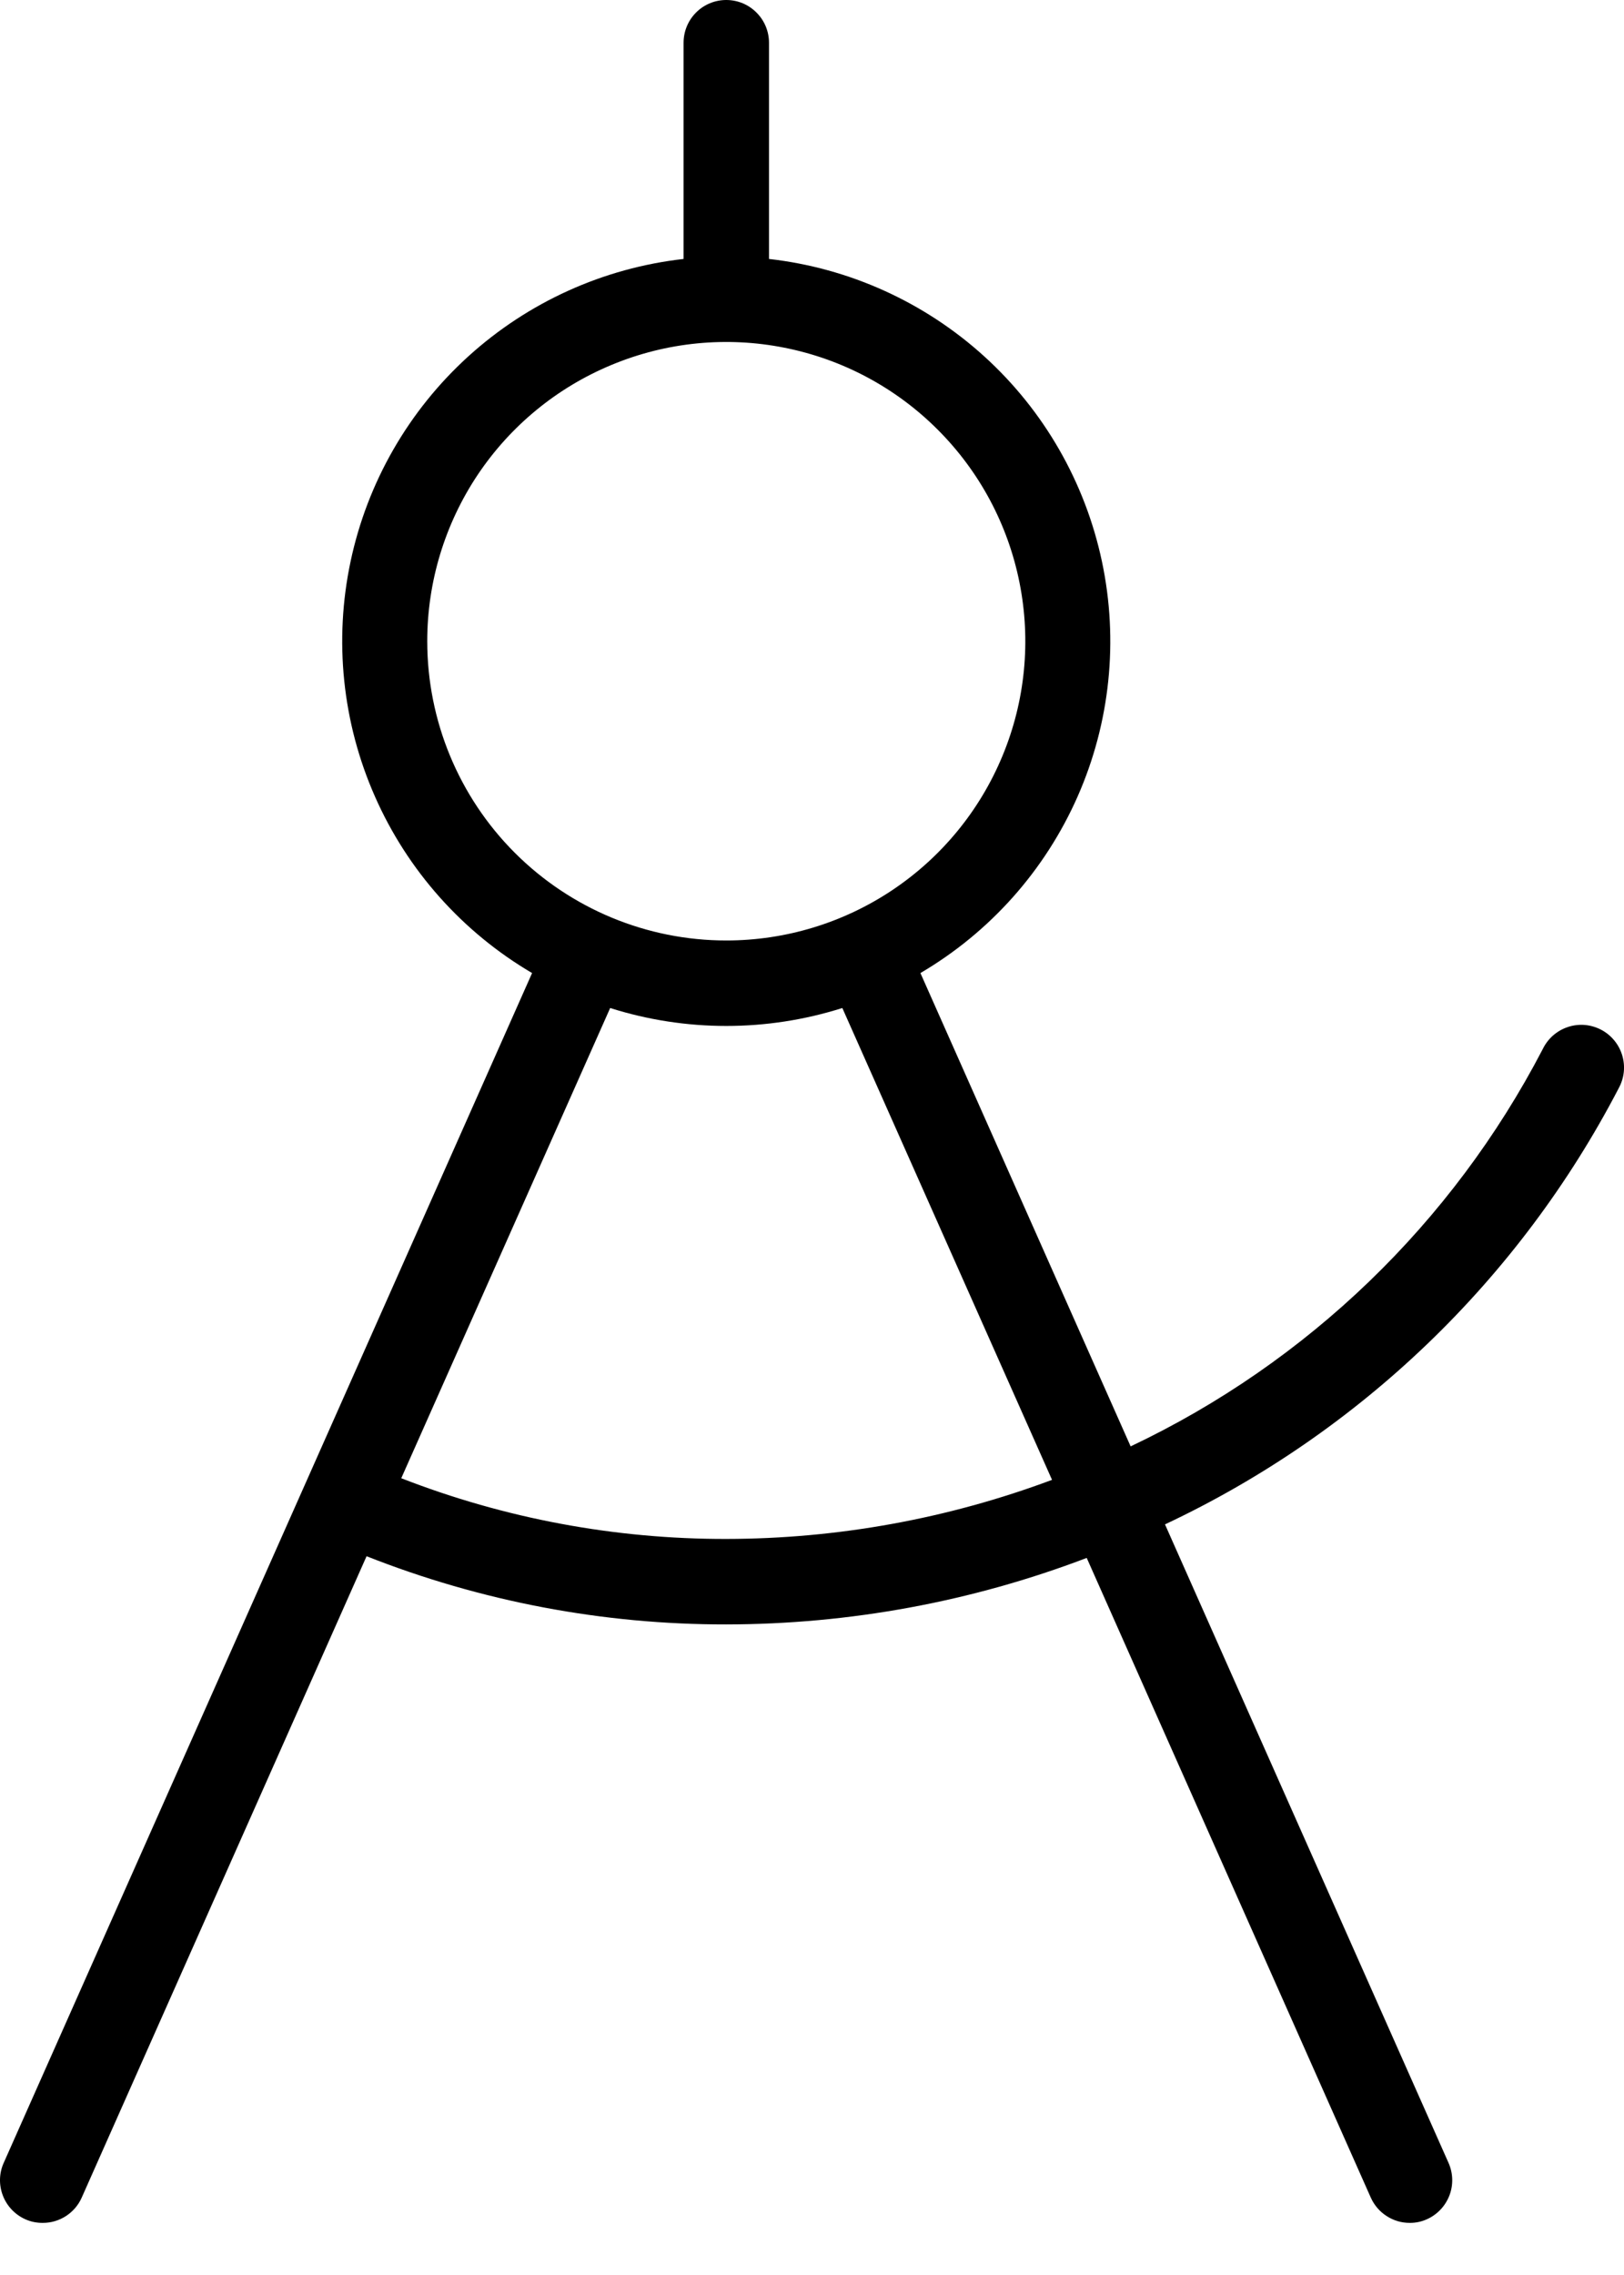 <svg width="25" height="35" viewBox="0 0 25 35" fill="none" xmlns="http://www.w3.org/2000/svg">
<path d="M24.919 16.741C24.961 16.664 24.988 16.579 24.997 16.491C25.006 16.404 24.997 16.315 24.971 16.231C24.945 16.147 24.903 16.069 24.846 16.002C24.79 15.934 24.72 15.879 24.642 15.839C24.563 15.799 24.478 15.775 24.39 15.768C24.302 15.762 24.214 15.773 24.131 15.802C24.047 15.83 23.971 15.875 23.905 15.933C23.839 15.992 23.786 16.063 23.748 16.142C22.357 18.816 20.129 20.962 17.405 22.252L14.169 14.97C15.241 14.341 16.087 13.391 16.589 12.254C17.09 11.118 17.221 9.852 16.963 8.637C16.705 7.421 16.072 6.318 15.152 5.483C14.232 4.648 13.072 4.123 11.838 3.984V0.658C11.838 0.483 11.769 0.316 11.645 0.193C11.522 0.069 11.355 0 11.18 0C11.006 0 10.838 0.069 10.715 0.193C10.592 0.316 10.523 0.483 10.523 0.658V3.984C9.288 4.123 8.129 4.648 7.209 5.483C6.289 6.318 5.655 7.421 5.397 8.637C5.139 9.852 5.27 11.118 5.772 12.254C6.273 13.391 7.12 14.341 8.191 14.97L0.058 33.273C-0.014 33.431 -0.019 33.612 0.043 33.775C0.104 33.937 0.228 34.069 0.386 34.141C0.471 34.18 0.564 34.199 0.658 34.198C0.785 34.199 0.91 34.162 1.017 34.092C1.123 34.023 1.208 33.924 1.259 33.807L5.643 23.942C7.406 24.638 9.285 24.994 11.18 24.991C13.077 24.989 14.957 24.643 16.729 23.968L21.101 33.807C21.153 33.924 21.237 34.023 21.344 34.092C21.451 34.162 21.575 34.199 21.703 34.198C21.795 34.199 21.886 34.179 21.969 34.141C22.128 34.069 22.251 33.937 22.313 33.775C22.375 33.612 22.369 33.431 22.298 33.273L17.934 23.452C20.935 22.041 23.389 19.683 24.919 16.741ZM6.577 9.865C6.577 8.954 6.847 8.064 7.352 7.307C7.858 6.55 8.577 5.96 9.419 5.612C10.26 5.263 11.185 5.172 12.078 5.35C12.971 5.527 13.792 5.966 14.435 6.61C15.079 7.253 15.518 8.074 15.695 8.967C15.873 9.86 15.782 10.786 15.433 11.627C15.085 12.468 14.495 13.187 13.738 13.693C12.981 14.199 12.091 14.469 11.18 14.469C9.959 14.469 8.788 13.983 7.925 13.12C7.062 12.257 6.577 11.086 6.577 9.865ZM11.18 23.676C9.469 23.679 7.772 23.363 6.177 22.742L9.393 15.508C10.556 15.876 11.804 15.876 12.967 15.508L16.195 22.767C14.591 23.366 12.893 23.674 11.18 23.676Z" fill="black"/>
</svg>
